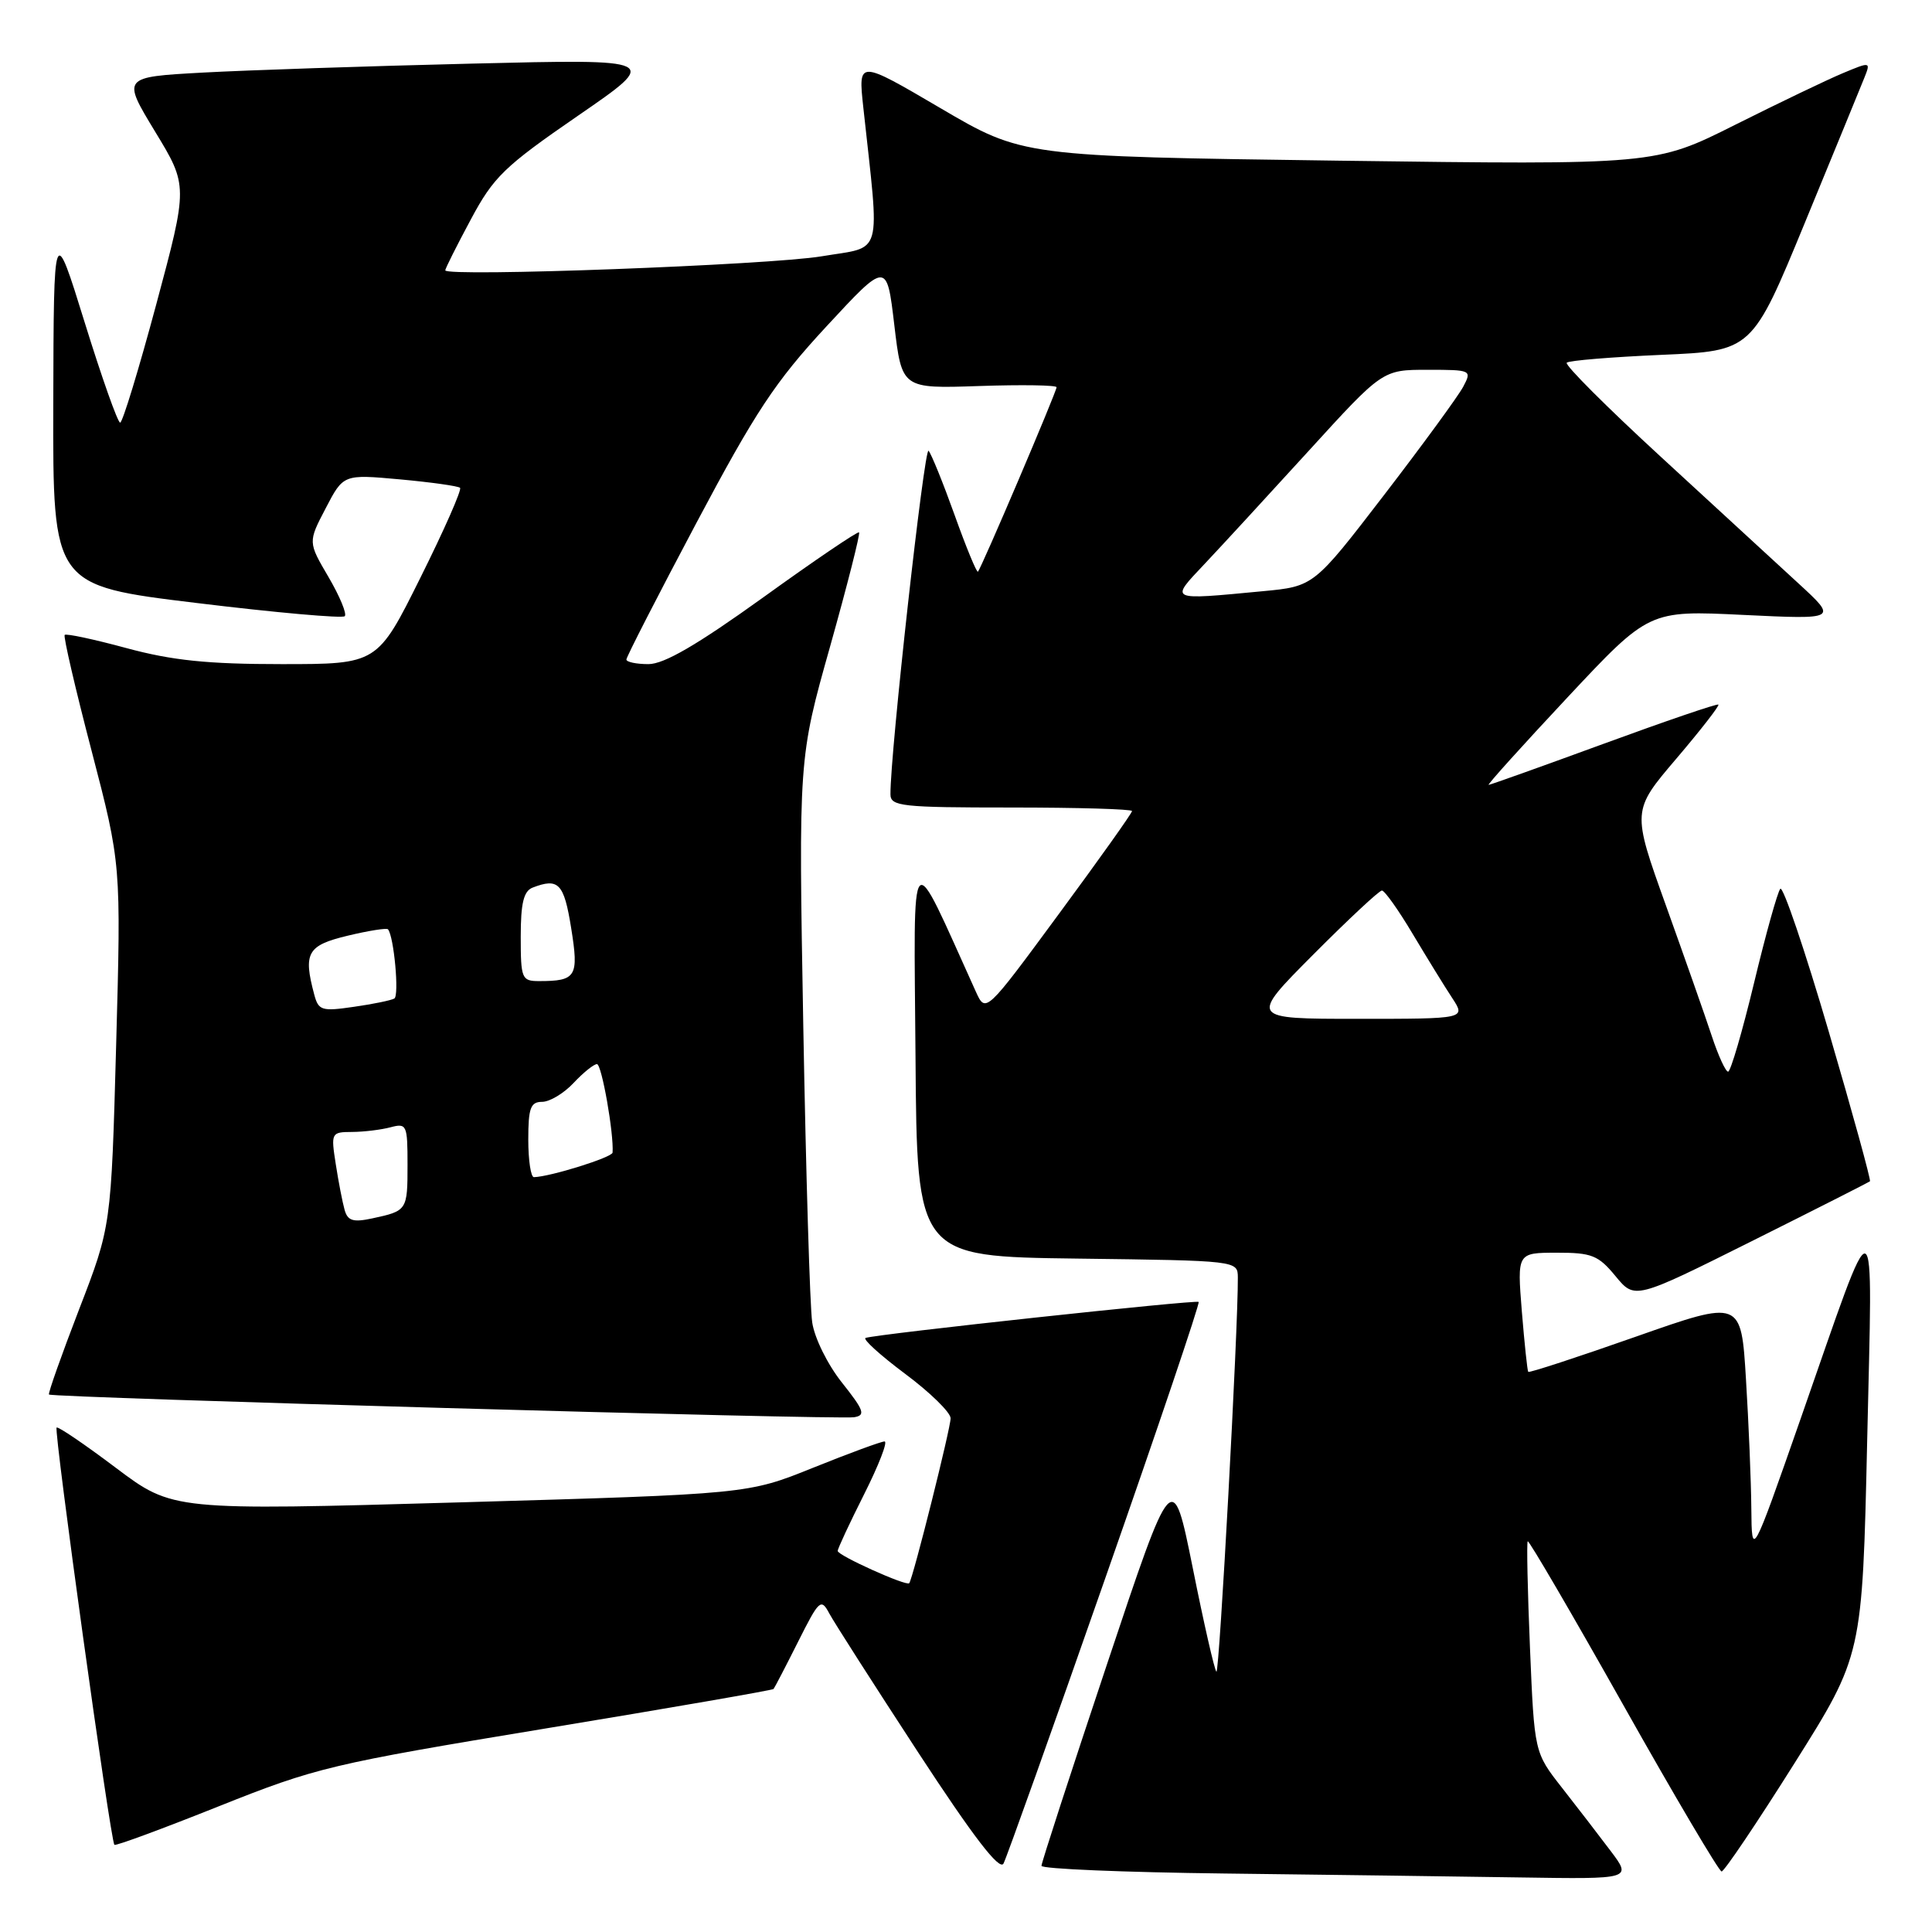<?xml version="1.0" encoding="UTF-8" standalone="no"?>
<!DOCTYPE svg PUBLIC "-//W3C//DTD SVG 1.1//EN" "http://www.w3.org/Graphics/SVG/1.1/DTD/svg11.dtd" >
<svg xmlns="http://www.w3.org/2000/svg" xmlns:xlink="http://www.w3.org/1999/xlink" version="1.1" viewBox="0 0 256 256">
 <g >
 <path fill="currentColor"
d=" M 213.41 245.25 C 211.86 243.19 208.95 239.41 206.95 236.86 C 203.31 232.21 203.31 232.21 202.73 218.36 C 202.41 210.75 202.28 204.39 202.43 204.23 C 202.59 204.07 208.30 213.85 215.11 225.95 C 221.92 238.06 227.78 247.97 228.12 247.98 C 228.46 247.99 232.80 241.55 237.76 233.67 C 246.77 219.35 246.77 219.35 247.41 190.92 C 248.14 158.20 248.91 158.45 238.59 188.00 C 232.12 206.50 232.12 206.50 232.06 199.91 C 232.03 196.28 231.71 188.56 231.35 182.76 C 230.71 172.21 230.71 172.21 216.72 177.13 C 209.02 179.84 202.62 181.93 202.50 181.78 C 202.38 181.63 202.00 178.01 201.65 173.75 C 201.03 166.00 201.03 166.00 206.26 165.99 C 210.91 165.98 211.79 166.33 214.06 169.09 C 216.62 172.20 216.62 172.20 232.06 164.49 C 240.55 160.25 247.62 156.66 247.78 156.53 C 247.93 156.39 245.47 147.45 242.31 136.66 C 239.15 125.87 236.26 117.37 235.90 117.77 C 235.54 118.17 233.97 123.79 232.42 130.25 C 230.86 136.71 229.32 142.00 228.98 142.00 C 228.65 142.00 227.67 139.86 226.81 137.25 C 225.95 134.64 223.21 126.86 220.74 119.97 C 216.24 107.43 216.24 107.43 222.11 100.54 C 225.34 96.75 227.85 93.52 227.70 93.36 C 227.54 93.21 220.71 95.54 212.53 98.54 C 204.34 101.54 197.46 104.00 197.25 104.00 C 197.03 104.00 201.72 98.80 207.68 92.43 C 218.50 80.87 218.50 80.87 231.00 81.48 C 243.50 82.08 243.50 82.08 238.29 77.29 C 235.42 74.66 227.22 67.12 220.08 60.54 C 212.93 53.97 207.31 48.35 207.60 48.06 C 207.89 47.77 213.54 47.31 220.14 47.02 C 232.16 46.50 232.16 46.50 239.16 29.50 C 243.01 20.15 246.55 11.52 247.03 10.32 C 247.89 8.17 247.86 8.16 244.20 9.69 C 242.16 10.54 235.74 13.62 229.91 16.54 C 219.33 21.85 219.33 21.85 177.41 21.29 C 135.50 20.72 135.50 20.72 124.60 14.32 C 113.71 7.93 113.71 7.93 114.39 14.21 C 116.59 34.47 117.11 32.58 108.88 33.96 C 102.00 35.12 59.00 36.72 59.00 35.82 C 59.00 35.59 60.51 32.57 62.37 29.11 C 65.40 23.43 66.80 22.07 76.62 15.31 C 87.50 7.82 87.50 7.82 62.50 8.43 C 48.75 8.76 32.70 9.30 26.83 9.62 C 16.17 10.21 16.17 10.21 20.54 17.42 C 24.92 24.62 24.92 24.62 20.71 40.31 C 18.39 48.94 16.24 56.00 15.92 56.00 C 15.60 56.00 13.49 50.04 11.23 42.75 C 7.12 29.50 7.12 29.50 7.06 53.54 C 7.00 77.59 7.00 77.59 26.06 79.90 C 36.54 81.18 45.37 81.96 45.68 81.65 C 45.99 81.34 45.02 79.01 43.53 76.46 C 40.81 71.83 40.81 71.83 43.16 67.34 C 45.50 62.84 45.50 62.84 53.00 63.52 C 57.12 63.90 60.71 64.40 60.96 64.64 C 61.21 64.89 58.85 70.24 55.71 76.54 C 50.01 88.00 50.01 88.00 37.32 88.00 C 27.53 88.00 22.84 87.52 16.77 85.88 C 12.45 84.71 8.76 83.92 8.57 84.13 C 8.38 84.33 9.98 91.25 12.14 99.50 C 16.05 114.50 16.05 114.50 15.39 138.50 C 14.73 162.50 14.73 162.50 10.48 173.50 C 8.15 179.55 6.35 184.63 6.49 184.78 C 6.85 185.20 111.06 188.14 113.18 187.79 C 114.72 187.54 114.50 186.90 111.57 183.21 C 109.66 180.81 107.92 177.29 107.62 175.21 C 107.32 173.17 106.79 155.53 106.44 136.00 C 105.81 100.50 105.81 100.50 109.99 85.67 C 112.28 77.51 114.01 70.70 113.83 70.54 C 113.65 70.38 107.95 74.24 101.17 79.13 C 92.38 85.45 88.00 88.00 85.92 88.00 C 84.31 88.00 83.00 87.72 83.00 87.39 C 83.00 87.05 87.16 78.93 92.25 69.34 C 100.10 54.55 102.71 50.59 109.50 43.26 C 117.50 34.62 117.50 34.62 118.50 43.06 C 119.50 51.50 119.50 51.50 129.75 51.15 C 135.39 50.96 140.00 51.03 140.00 51.31 C 140.00 51.91 130.03 75.31 129.58 75.75 C 129.42 75.91 128.03 72.55 126.50 68.27 C 124.97 64.00 123.41 60.15 123.04 59.73 C 122.48 59.09 117.95 99.85 117.99 105.25 C 118.00 106.84 119.43 107.00 134.00 107.00 C 142.80 107.00 150.00 107.21 150.00 107.47 C 150.00 107.74 145.64 113.87 140.30 121.11 C 130.61 134.27 130.61 134.27 129.30 131.39 C 120.37 111.67 121.09 110.88 121.31 140.00 C 121.50 166.50 121.50 166.50 142.75 166.77 C 163.98 167.04 164.00 167.04 164.02 169.27 C 164.07 175.90 161.57 221.90 161.18 221.51 C 160.92 221.26 159.51 215.08 158.05 207.78 C 155.37 194.50 155.37 194.50 146.69 220.50 C 141.91 234.80 138.00 246.83 138.00 247.23 C 138.00 247.64 148.91 248.09 162.25 248.25 C 175.59 248.41 193.19 248.64 201.37 248.77 C 216.24 249.00 216.24 249.00 213.41 245.25 Z  M 146.44 209.16 C 153.44 189.18 159.01 172.68 158.83 172.51 C 158.51 172.20 116.33 176.75 114.70 177.28 C 114.26 177.42 116.61 179.55 119.91 182.02 C 123.22 184.48 125.94 187.14 125.96 187.92 C 125.99 189.14 121.01 209.02 120.48 209.78 C 120.15 210.23 111.00 206.11 111.00 205.51 C 111.00 205.20 112.58 201.81 114.51 197.98 C 116.44 194.14 117.66 191.00 117.21 191.00 C 116.76 191.00 112.50 192.57 107.75 194.48 C 99.10 197.97 99.10 197.97 61.00 199.07 C 22.89 200.16 22.89 200.16 15.36 194.50 C 11.22 191.38 7.69 188.98 7.50 189.16 C 7.11 189.56 14.65 244.01 15.16 244.45 C 15.35 244.61 21.57 242.31 29.00 239.34 C 41.90 234.19 43.84 233.73 72.37 229.02 C 88.80 226.31 102.36 223.96 102.50 223.80 C 102.64 223.63 104.10 220.83 105.74 217.56 C 108.55 211.96 108.79 211.74 109.89 213.80 C 110.54 215.01 115.83 223.27 121.64 232.17 C 128.99 243.42 132.45 247.92 132.97 246.93 C 133.38 246.14 139.45 229.15 146.44 209.16 Z  M 45.66 160.31 C 45.38 159.31 44.85 156.59 44.49 154.25 C 43.84 150.10 43.89 150.00 46.66 149.99 C 48.22 149.98 50.51 149.70 51.75 149.37 C 53.89 148.80 54.00 149.05 54.00 154.32 C 54.00 160.38 53.95 160.45 49.34 161.44 C 46.79 161.99 46.07 161.77 45.66 160.31 Z  M 70.00 151.00 C 70.00 146.83 70.30 146.00 71.83 146.00 C 72.83 146.00 74.71 144.88 76.00 143.50 C 77.29 142.12 78.69 141.00 79.10 141.00 C 79.73 141.00 81.35 150.21 81.17 152.72 C 81.13 153.36 72.93 155.92 70.75 155.98 C 70.34 155.99 70.00 153.75 70.00 151.00 Z  M 174.00 126.50 C 178.65 121.83 182.75 118.00 183.11 118.00 C 183.47 118.00 185.31 120.59 187.19 123.75 C 189.08 126.91 191.43 130.74 192.43 132.25 C 194.23 135.00 194.23 135.00 179.89 135.00 C 165.54 135.00 165.54 135.00 174.00 126.50 Z  M 41.64 131.79 C 40.16 126.26 40.72 125.27 46.05 123.99 C 48.83 123.32 51.25 122.94 51.41 123.14 C 52.20 124.07 52.92 131.93 52.25 132.31 C 51.84 132.55 49.42 133.05 46.88 133.41 C 42.63 134.03 42.20 133.90 41.64 131.79 Z  M 69.00 124.11 C 69.00 119.66 69.39 118.07 70.58 117.61 C 74.01 116.29 74.73 117.04 75.68 122.96 C 76.72 129.42 76.37 130.00 71.42 130.00 C 69.13 130.00 69.00 129.67 69.00 124.11 Z  M 159.59 74.75 C 161.80 72.41 168.01 65.66 173.40 59.75 C 183.20 49.00 183.20 49.00 189.14 49.00 C 194.98 49.00 195.05 49.04 193.88 51.25 C 193.22 52.49 188.50 58.95 183.39 65.60 C 174.09 77.70 174.09 77.70 167.30 78.34 C 154.76 79.53 154.99 79.63 159.59 74.75 Z "/>
</g>
</svg>